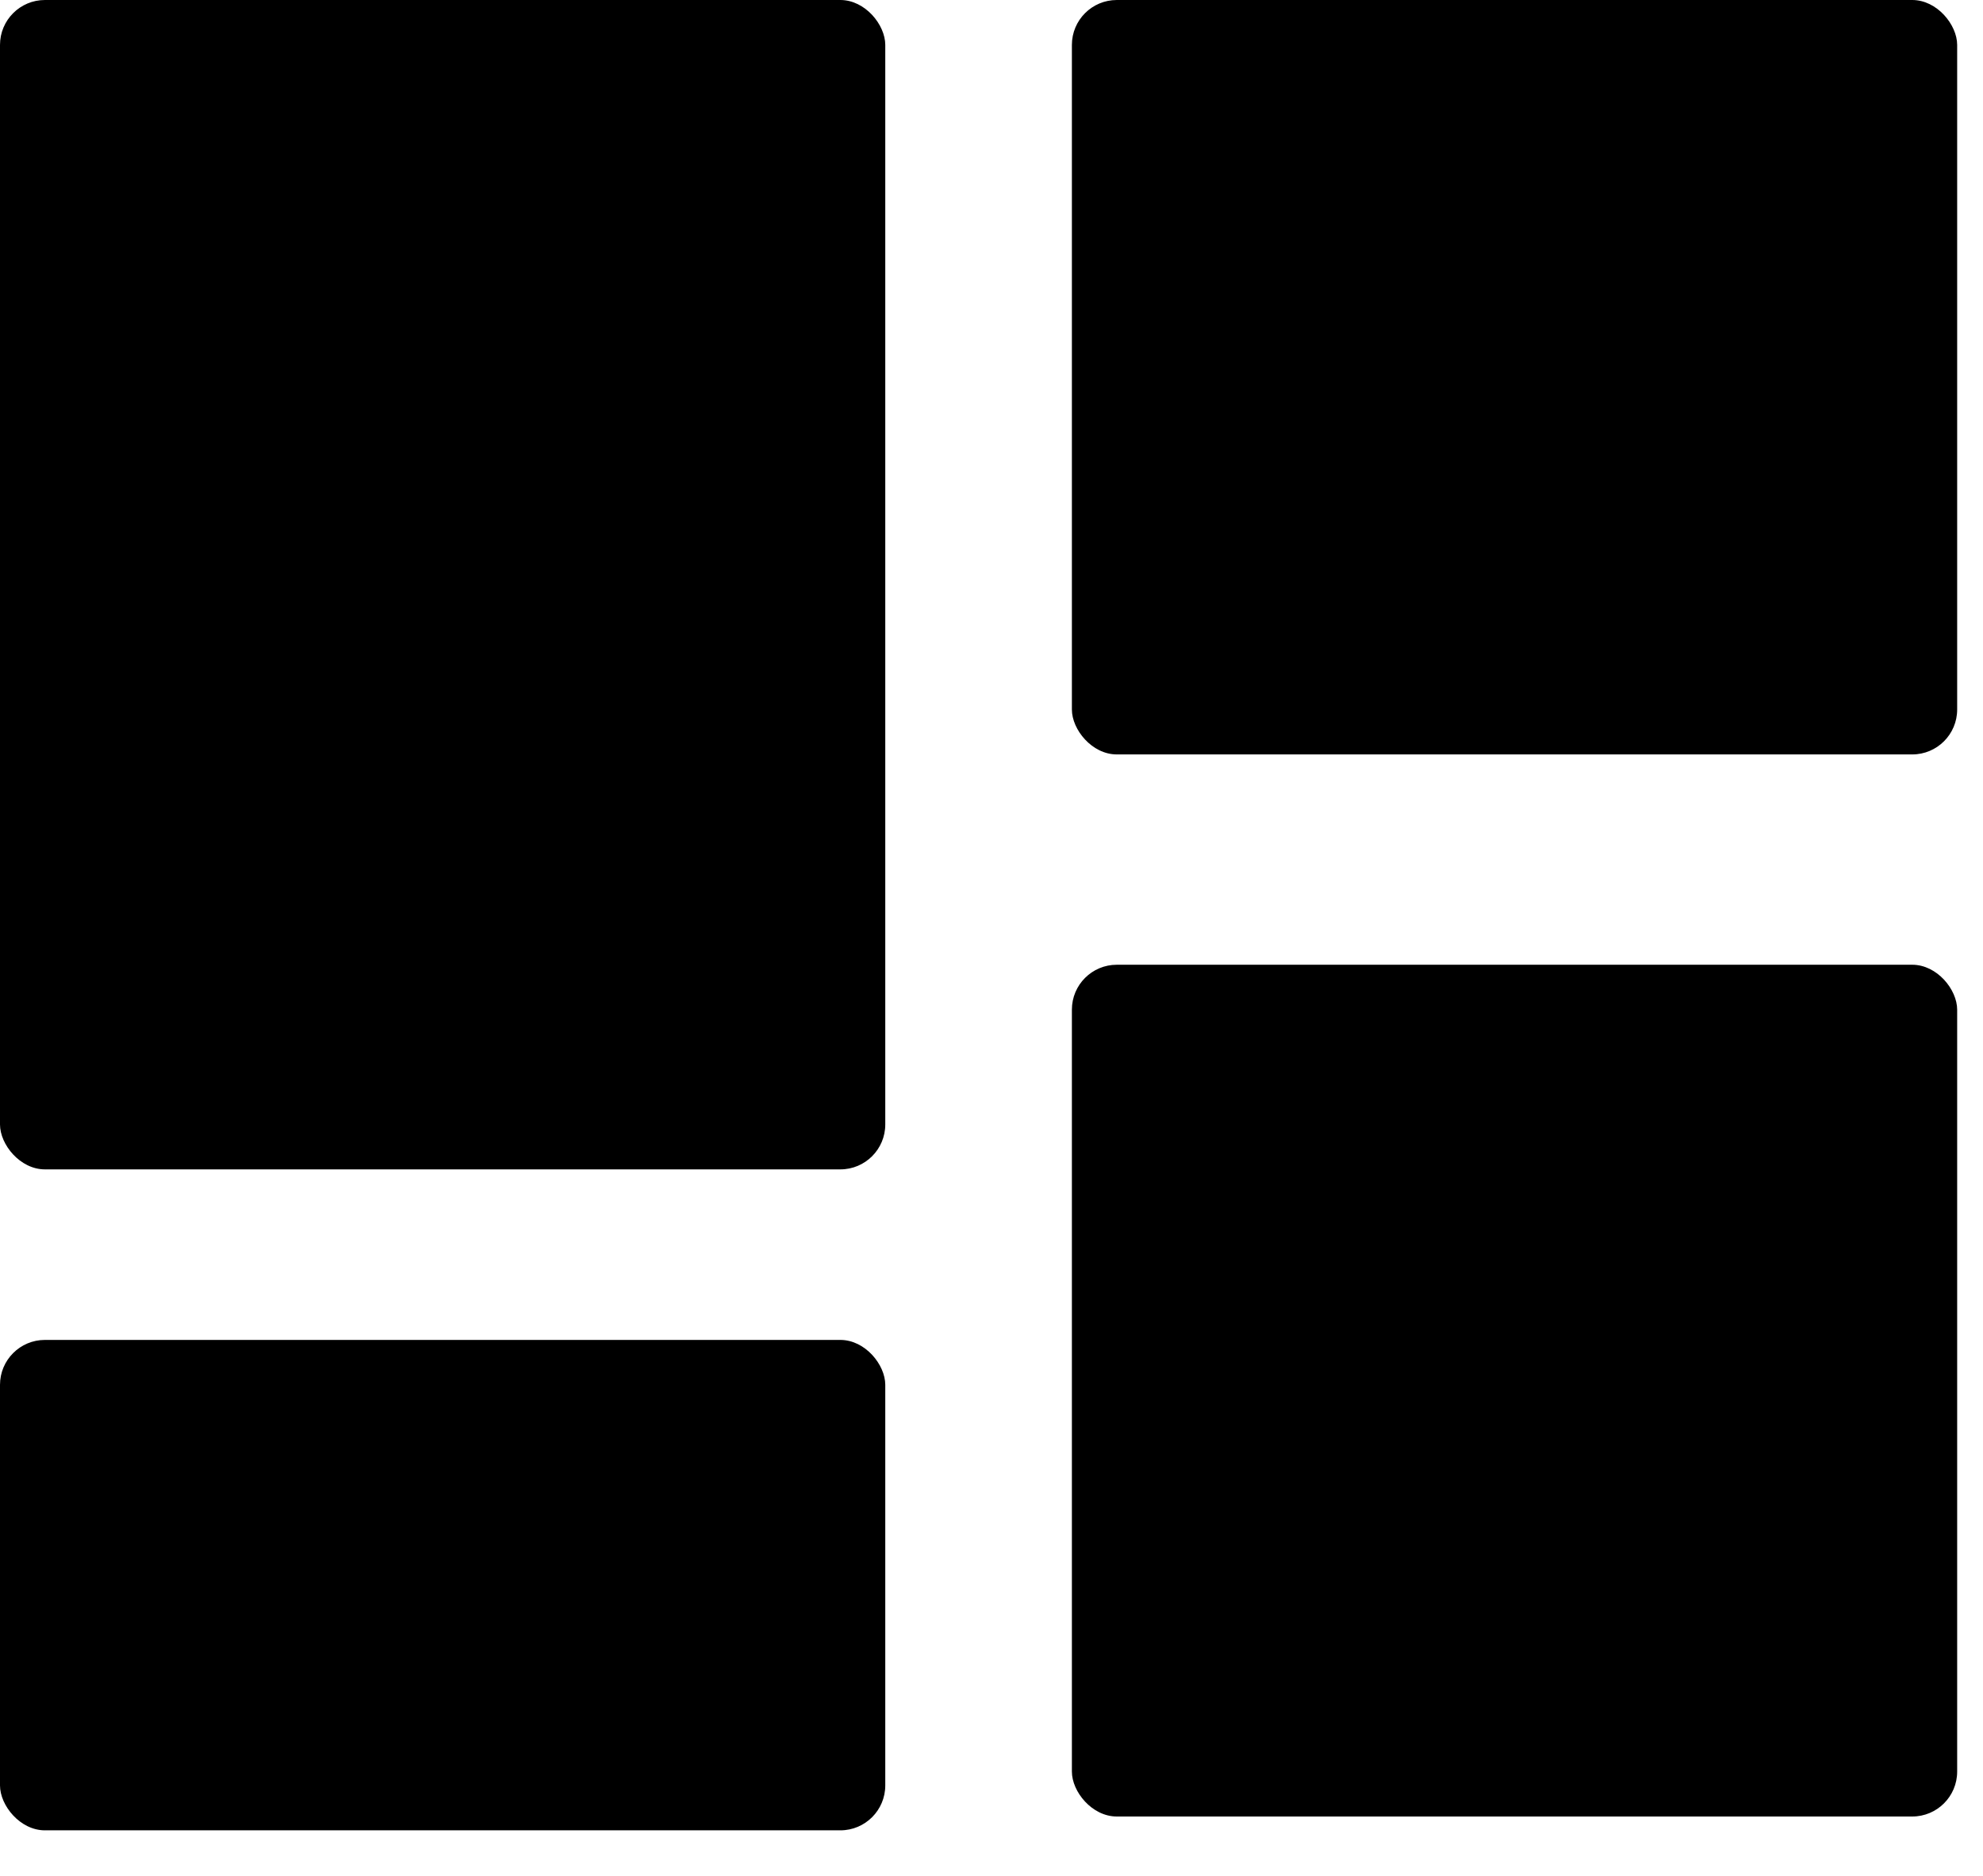 <svg viewBox="0 0 37 35" fill="none" xmlns="http://www.w3.org/2000/svg">
<rect x="0" width="16.518" height="21.818" rx="0.838" fill="currentColor"/>
<rect x="0" y="25" width="16.518" height="9.15" rx="0.838" fill="currentColor"/>
<rect x="20" width="16.518" height="14.076" rx="0.838" fill="currentColor"/>
<rect x="20" y="18" width="16.518" height="15.892" rx="0.838" fill="currentColor"/>
</svg>
